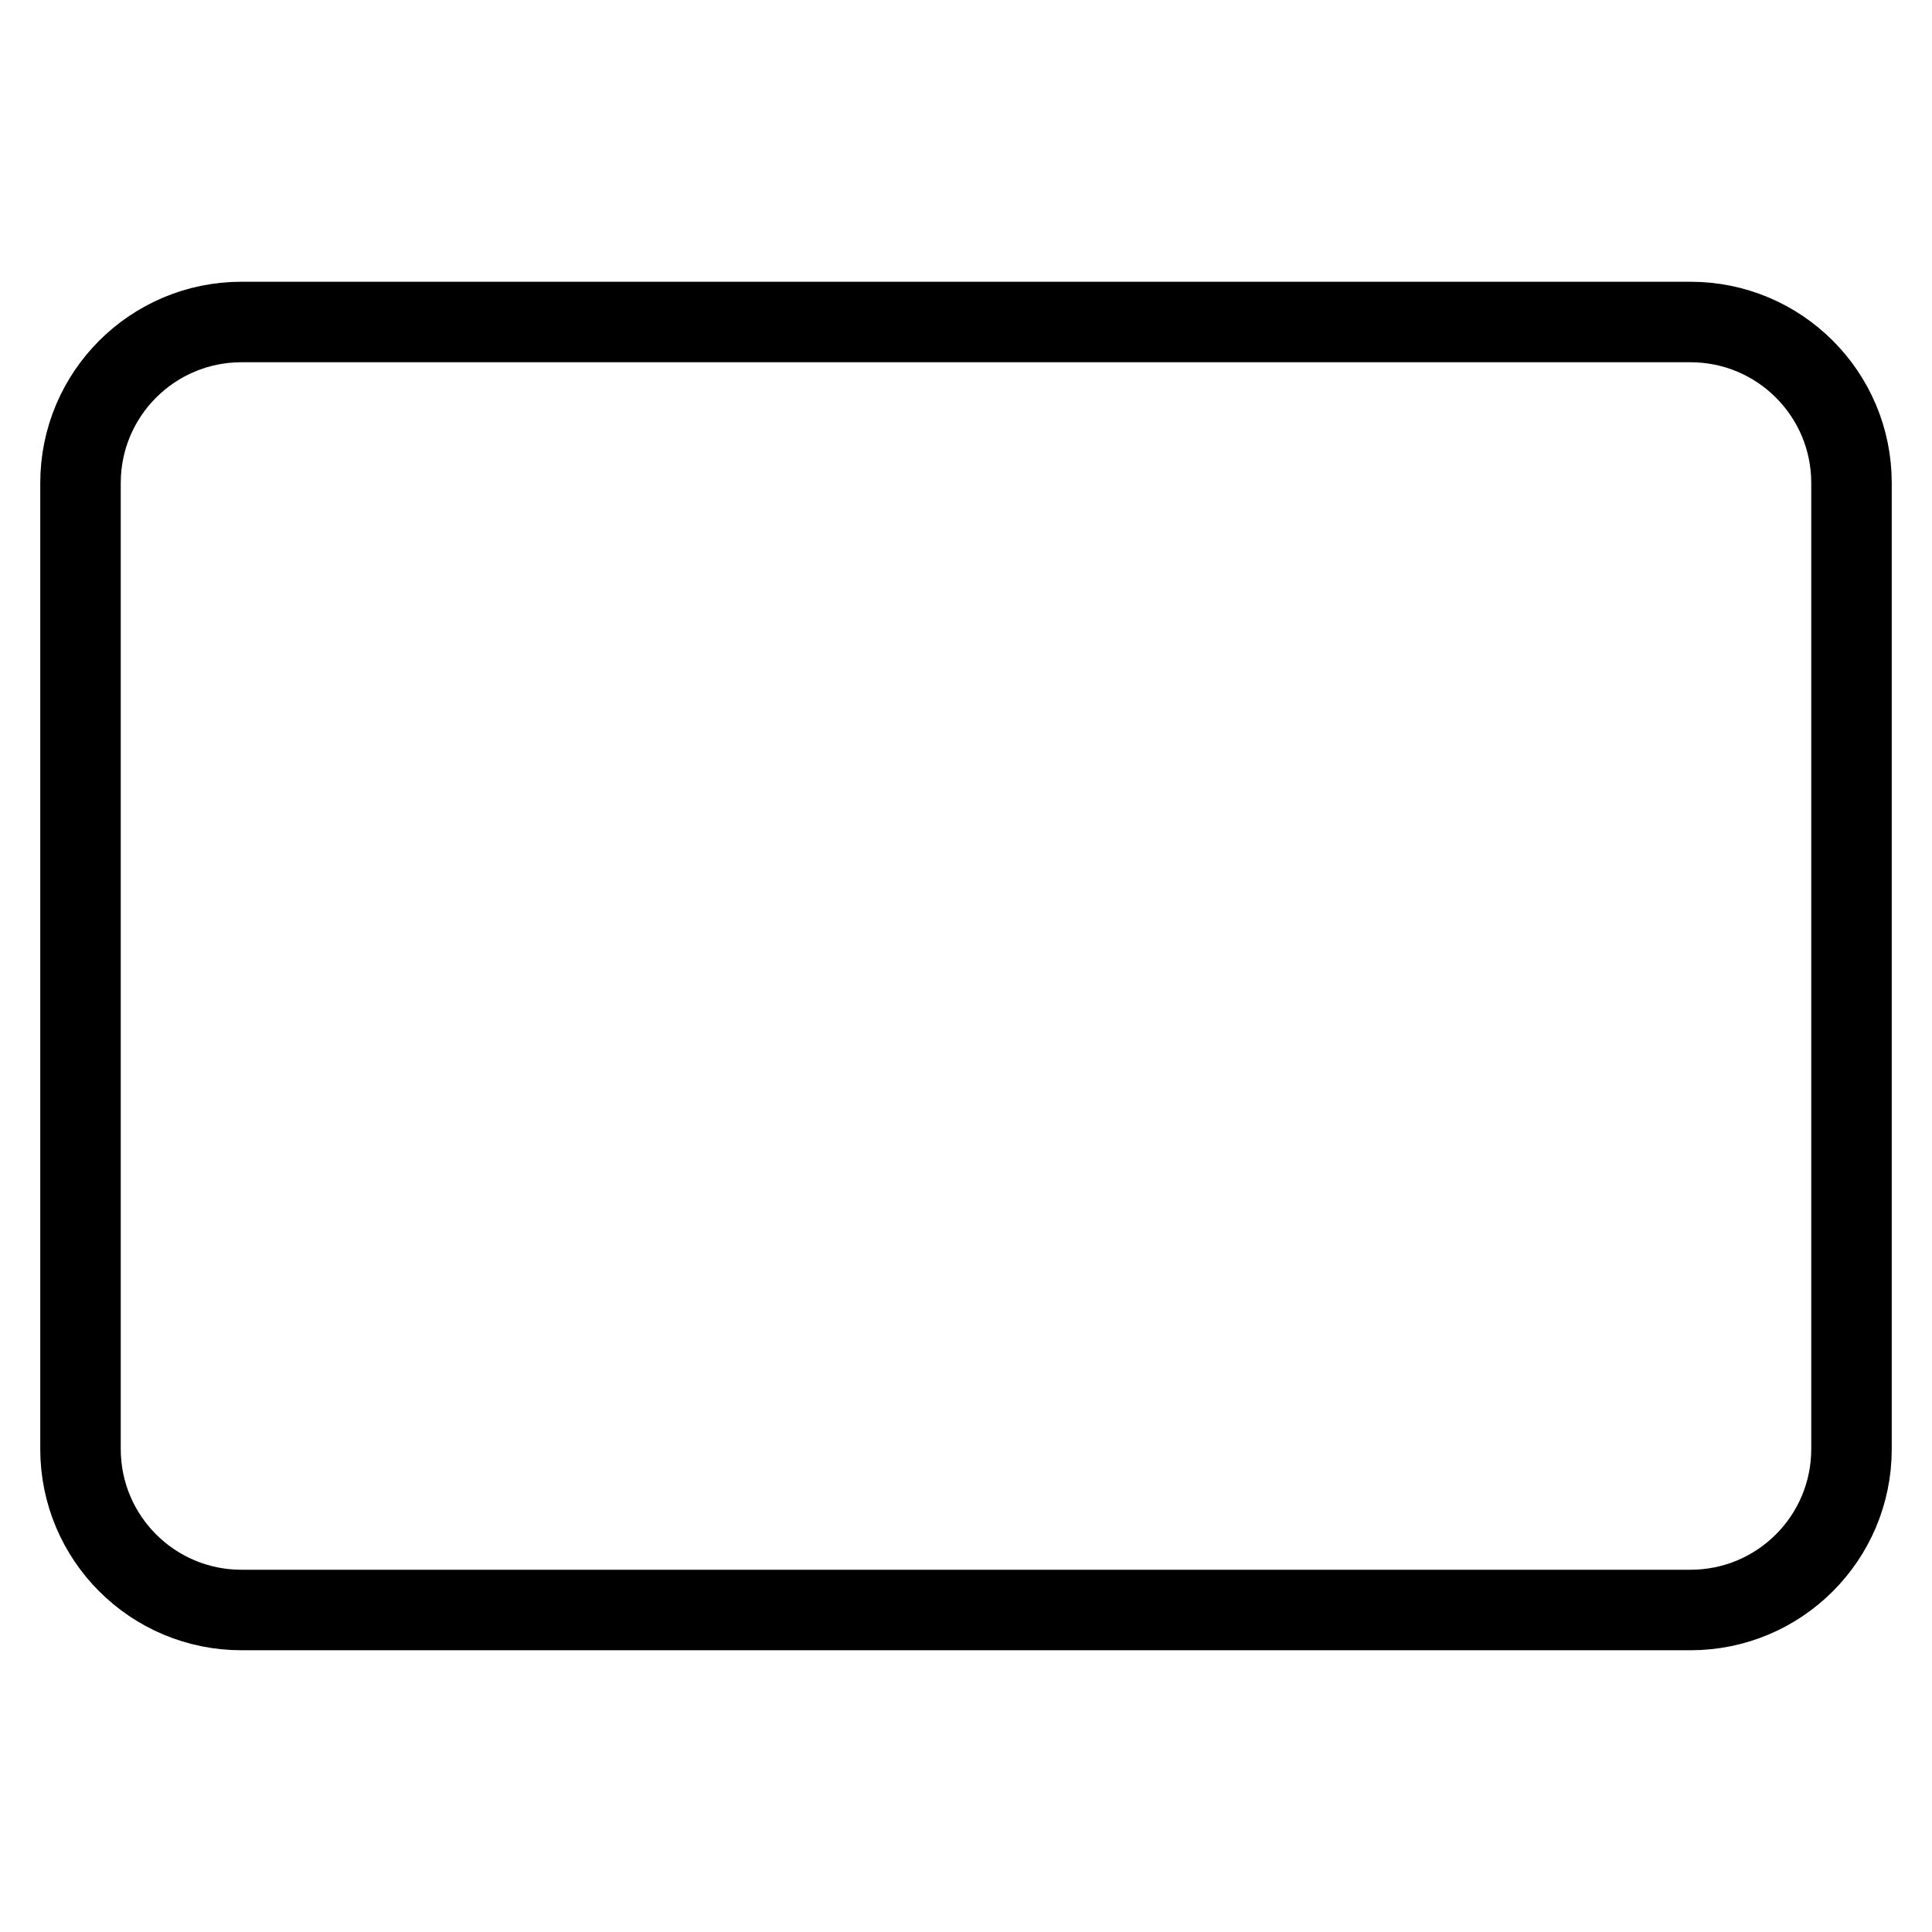 <svg id="nc_icon" version="1.1" xmlns="http://www.w3.org/2000/svg" xmlns:xlink="http://www.w3.org/1999/xlink" x="0px" y="0px" viewBox="0 0 24 24" xml:space="preserve" ><g transform="translate(0, 0)" class="nc-icon-wrapper" fill="none"><path fill="none" stroke="currentColor" vector-effect="non-scaling-stroke" stroke-linecap="square" stroke-miterlimit="10" d="M1,18V6 c0-1.105,0.895-2,2-2h18c1.105,0,2,0.895,2,2v12c0,1.105-0.895,2-2,2H3C1.895,20,1,19.105,1,18z" stroke-linejoin="miter"></path> <circle data-color="color-2" data-stroke="none" fill="none" cx="5" cy="12" r="1" stroke-linejoin="miter" stroke-linecap="square"></circle></g></svg>